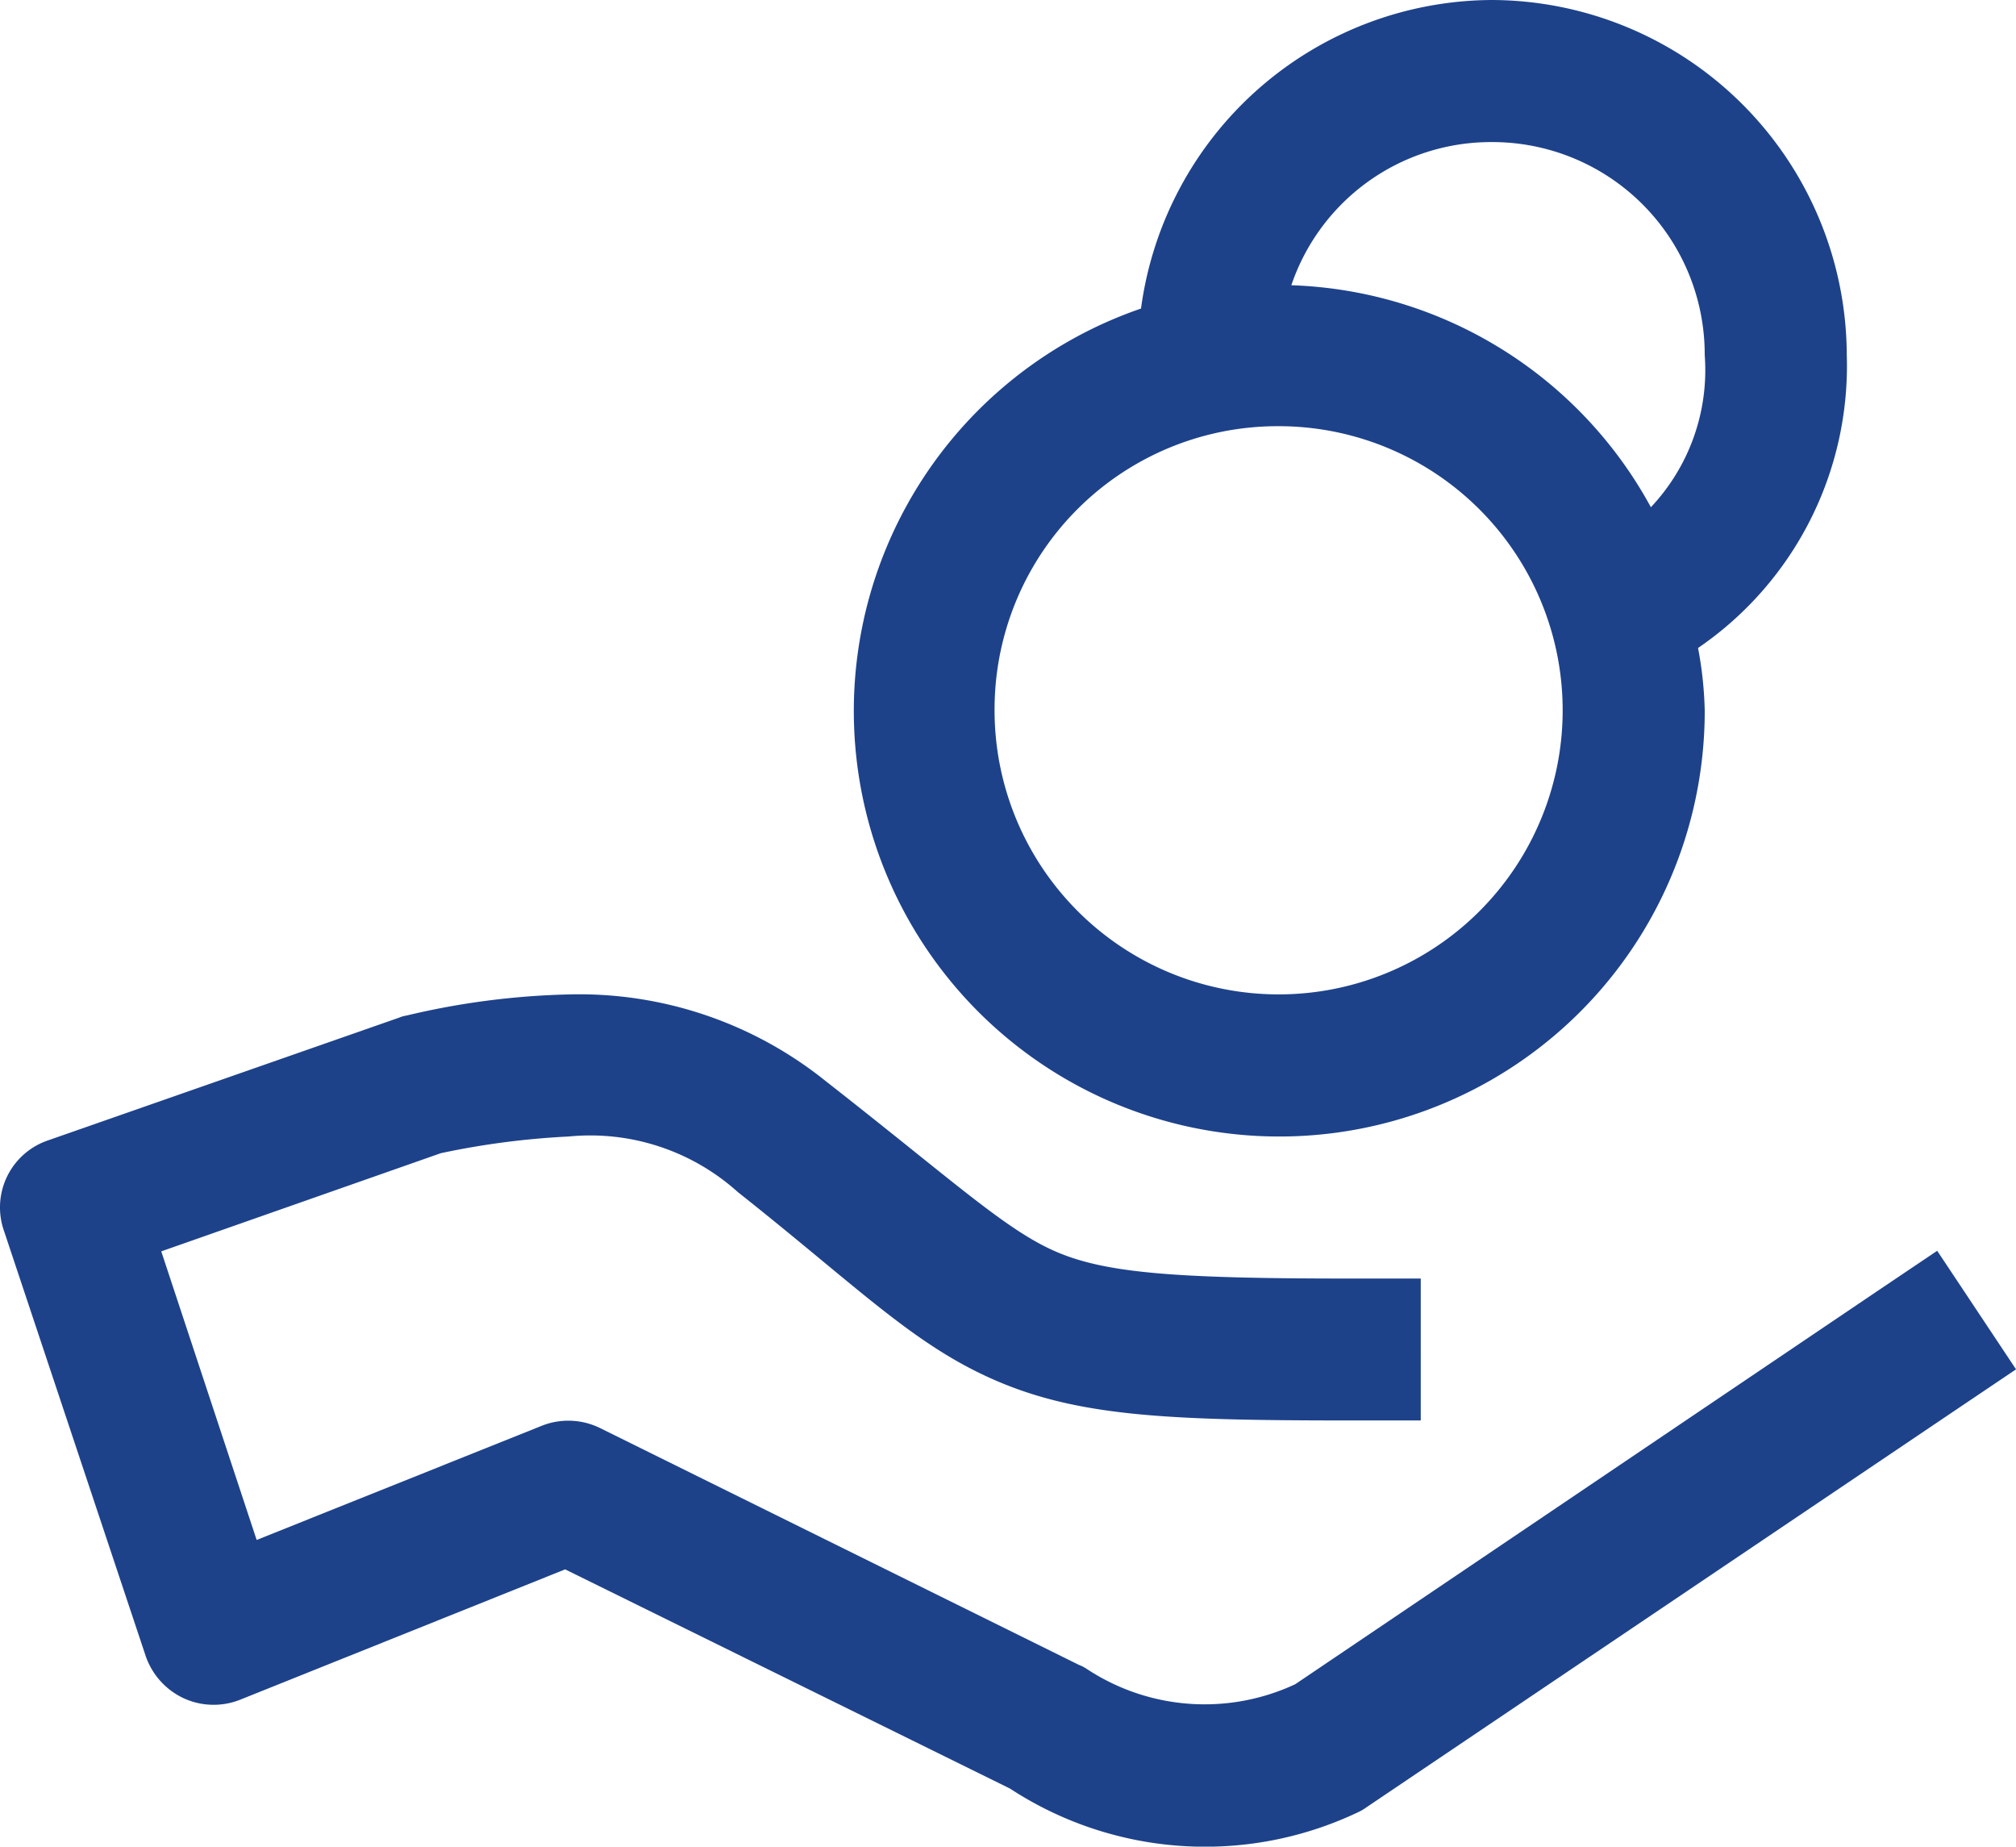 <svg xmlns="http://www.w3.org/2000/svg" width="46.281" height="42.385" viewBox="0 0 46.281 42.385">
  <path id="icons8-receive-cash-50" d="M35.242,1a8.168,8.168,0,0,0-8.05,7.082A9.767,9.767,0,1,0,40.133,17.3a8.732,8.732,0,0,0-.153-1.427,7.839,7.839,0,0,0,3.414-6.725A8.176,8.176,0,0,0,35.242,1Zm0,3.261a4.876,4.876,0,0,1,4.891,4.891,4.584,4.584,0,0,1-1.236,3.49,9.765,9.765,0,0,0-8.254-5.095A4.839,4.839,0,0,1,35.242,4.261Zm-4.891,6.521A6.521,6.521,0,1,1,23.83,17.3,6.5,6.5,0,0,1,30.351,10.782Zm-16.3,13.043a17.722,17.722,0,0,0-3.719.484.73.73,0,0,0-.178.051L2.1,27.175a1.624,1.624,0,0,0-1.019,2.051l3.261,9.782a1.667,1.667,0,0,0,.866.968,1.645,1.645,0,0,0,1.3.038l7.464-2.993,10.368,5.108-.191-.1a8.181,8.181,0,0,0,8.012.573,1.211,1.211,0,0,0,.217-.127l13.565-9.145,1.337-.9L45.47,29.709l-1.363.917L30.733,39.657a4.914,4.914,0,0,1-4.776-.344.91.91,0,0,0-.191-.1l-11-5.439a1.652,1.652,0,0,0-1.325-.051L6.89,36.346,4.7,29.722l6.42-2.254a18.37,18.37,0,0,1,2.93-.382,5.063,5.063,0,0,1,3.885,1.274c2.8,2.216,4.05,3.528,5.961,4.343s3.987.9,8.088.9h1.63V30.346h-1.63c-4.05,0-5.643-.127-6.789-.637s-2.344-1.63-5.248-3.9A9.031,9.031,0,0,0,14.048,23.825Z" transform="translate(-0.998 -1)" fill="#1d428a"/>
</svg>
